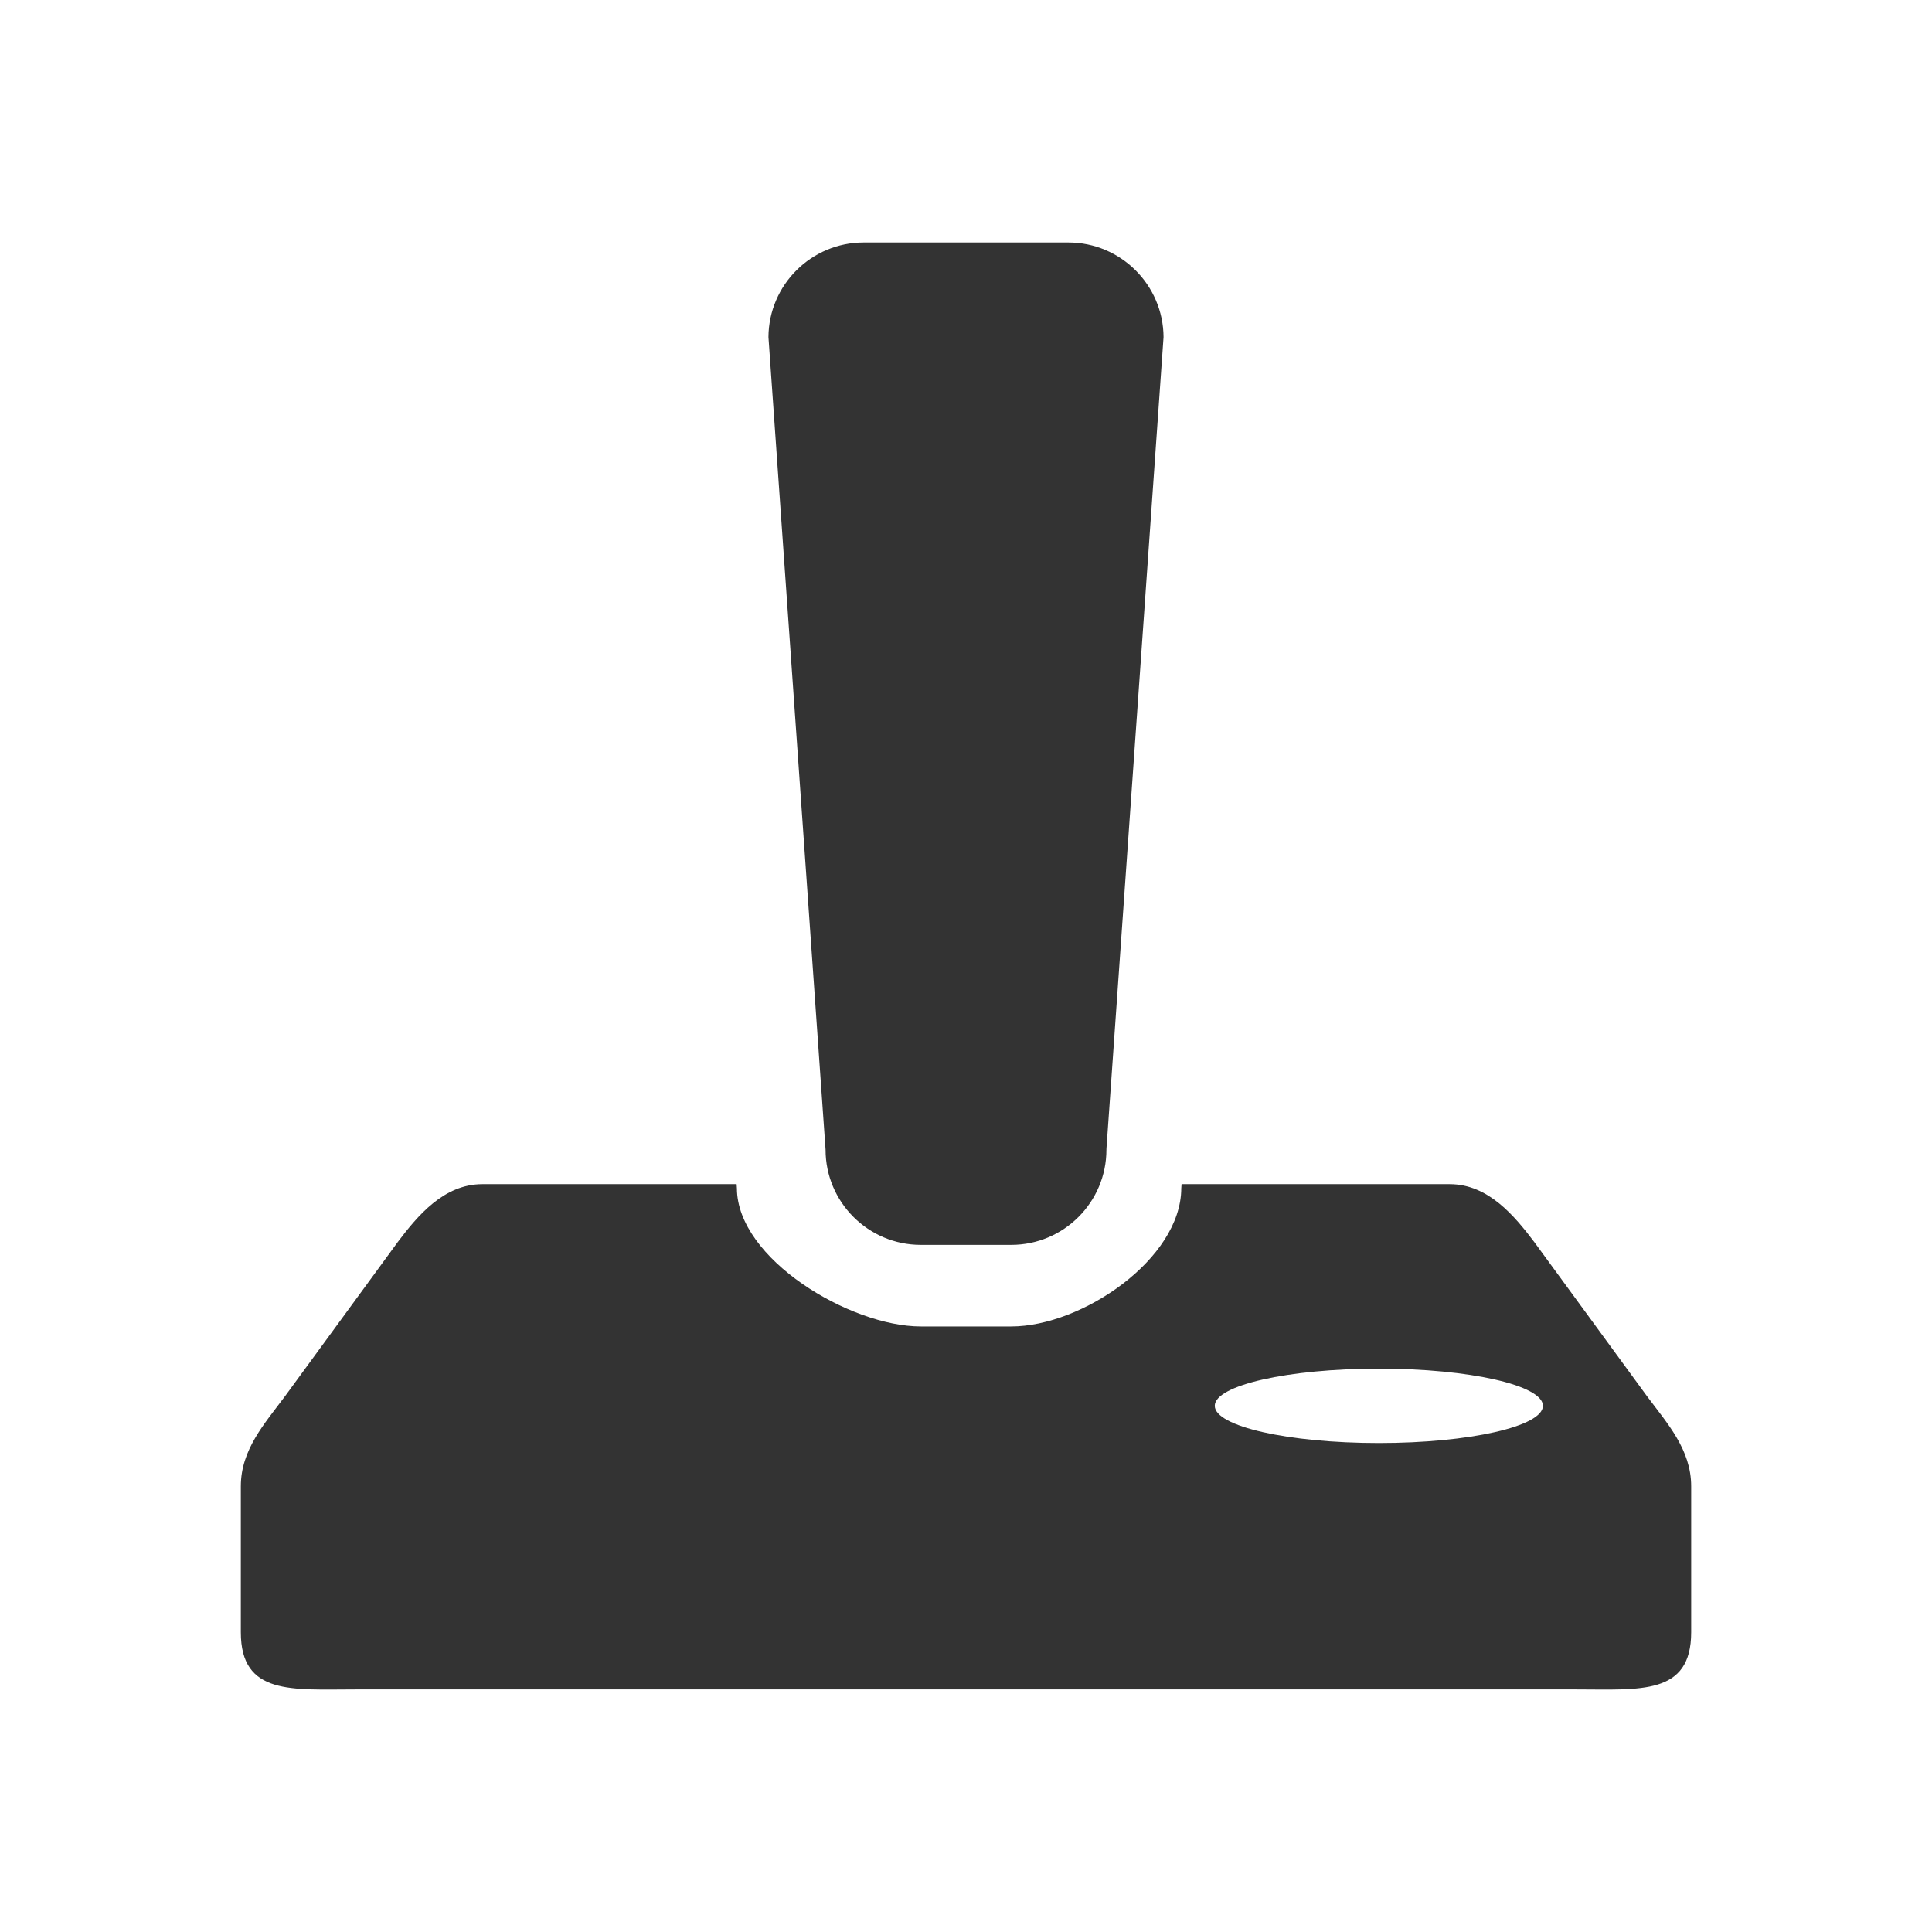 <?xml version="1.0" encoding="utf-8"?>
<!DOCTYPE svg PUBLIC "-//W3C//DTD SVG 1.0//EN" "http://www.w3.org/TR/2001/REC-SVG-20010904/DTD/svg10.dtd">
<svg version="1.0" xmlns="http://www.w3.org/2000/svg" xmlns:xlink="http://www.w3.org/1999/xlink" x="0px" y="0px" width="96px"
	 height="96px" viewBox="0 0 96 96" enable-background="new 0 0 96 96" xml:space="preserve">
<g id="_x31_2_hardware_gamepad">
	<g display="inline">
		<g>
			<path fill="#333333" d="M45.754,61.857h4.494c2.608,0,4.73-2.122,4.73-4.731l0.002-0.062l2.836-40.316
				c-0.016-2.595-2.133-4.7-4.73-4.7h-10.17c-2.6,0-4.715,2.105-4.732,4.7l2.838,40.378C41.021,59.735,43.144,61.857,45.754,61.857z
				 M81.838,69.376l-5.604-7.664c-0.98-1.295-2.284-2.872-4.195-2.872H58.711l-0.014,0.208c-0.014,3.511-4.936,6.863-8.449,6.863
				h-4.494c-3.515,0-9.125-3.353-9.137-6.863l-0.014-0.208H23.962c-1.911,0-3.215,1.577-4.194,2.872l-5.604,7.664
				c-1.014,1.362-2.197,2.656-2.197,4.477v7.254c0,3.137,2.542,2.839,5.677,2.839h60.713c3.136,0,5.677,0.298,5.677-2.839v-7.254
				C84.033,72.032,82.852,70.738,81.838,69.376z M68.514,71.704c-4.503,0-8.153-0.828-8.153-1.849s3.65-1.848,8.153-1.848
				c4.504,0,8.153,0.827,8.153,1.848S73.018,71.704,68.514,71.704z"/>
		</g>
	</g>
</g>
</svg>
